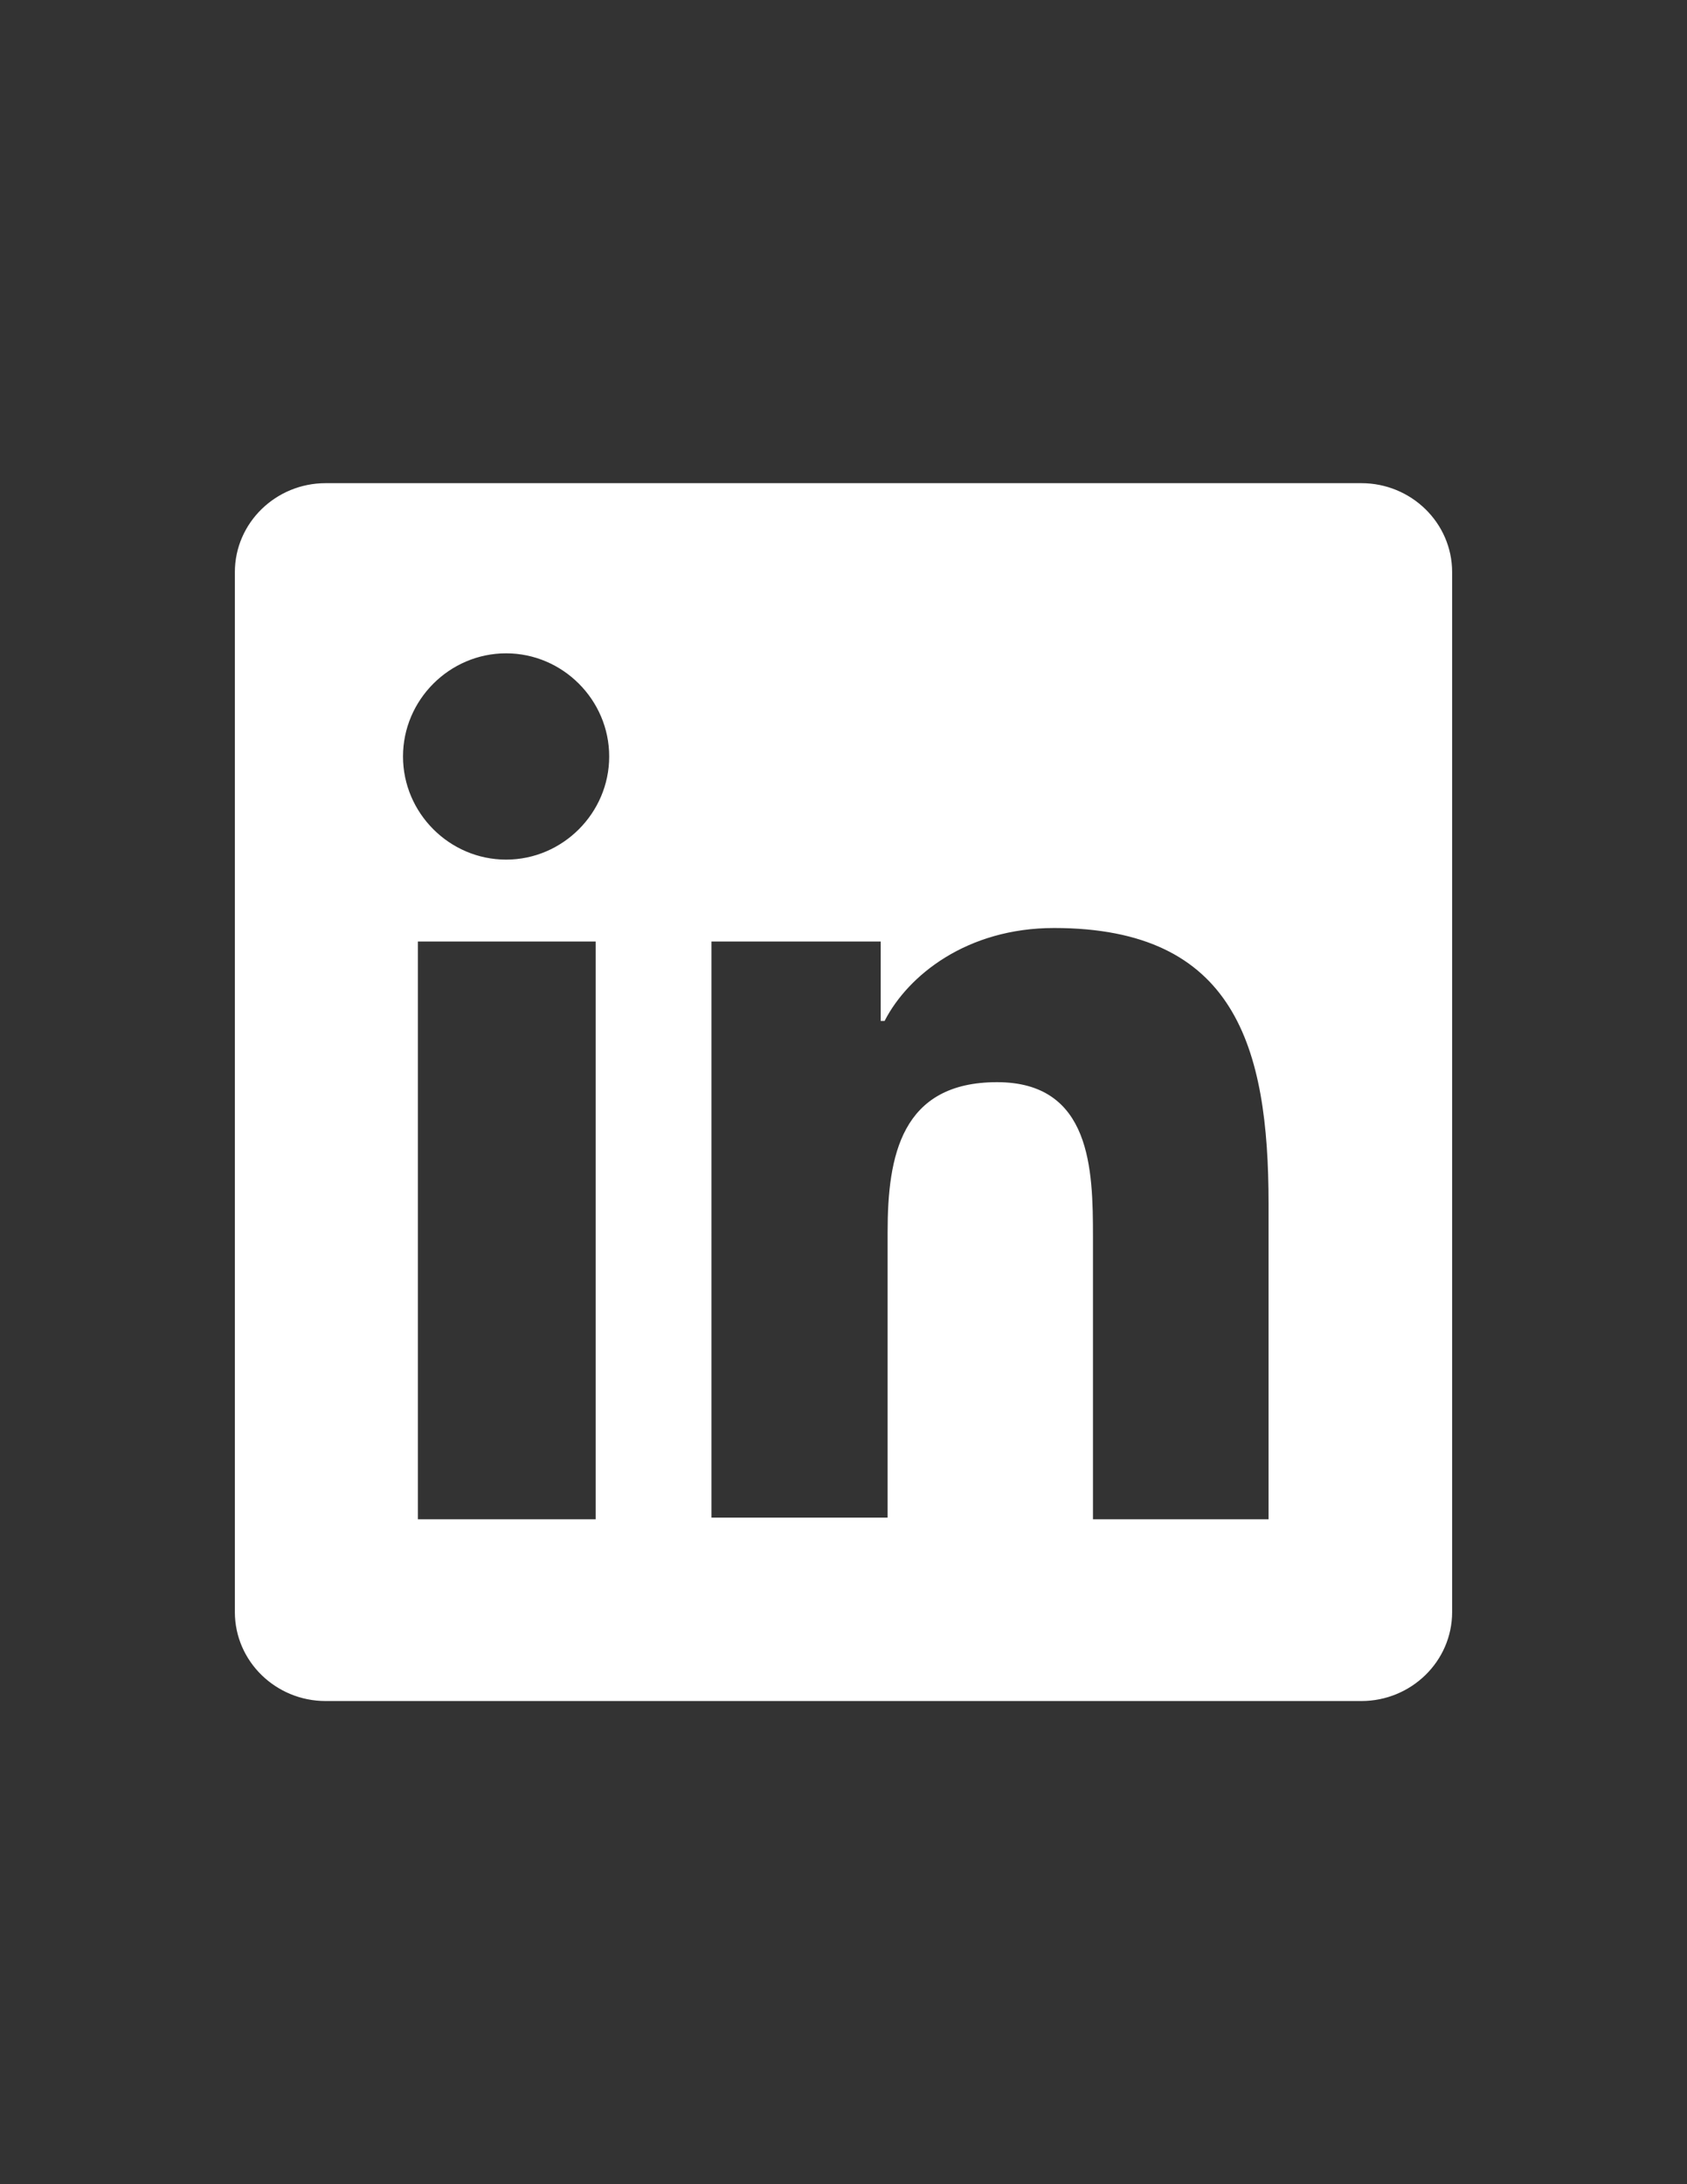 <?xml version="1.0" encoding="utf-8"?>
<!-- Generator: Adobe Illustrator 18.1.1, SVG Export Plug-In . SVG Version: 6.00 Build 0)  -->
<svg version="1.1" id="Layer_1" xmlns="http://www.w3.org/2000/svg" xmlns:xlink="http://www.w3.org/1999/xlink" x="0px" y="0px"
	 viewBox="0 0 612 792" enable-background="new 0 0 612 792" xml:space="preserve">
<rect x="0" y="0" width="612" height="792" fill="#333333" stroke="none"/>
<g>
	<path fill="#FFFFFF" stroke="#FFFFFF" stroke-miterlimit="10" d="M493.9,175.7H118.1c-17.7,0-32.4,14.1-32.4,31.8v377
		c0,17.7,14.7,31.8,32.4,31.8h375.8c17.7,0,32.4-14.1,32.4-31.8v-377C526.3,189.8,511.6,175.7,493.9,175.7z M216.6,551.4h-65.5
		V340.9h65.5V551.4z M183.6,312.2c-20.8,0-37.9-17.1-37.9-37.9c0-20.8,17.1-37.9,37.9-37.9s37.9,17.1,37.9,37.9
		S204.4,312.2,183.6,312.2z M460.8,551.4H396V448.6c0-24.5-0.6-55.7-34.3-55.7c-34.3,0-39.2,26.3-39.2,53.9v104h-64.9V340.9h62.4
		v28.8h0.6c8.6-16.5,30-33.7,61.8-33.7c66.1,0,78.3,43.5,78.3,100.4V551.4L460.8,551.4z"/>
</g>
</svg>
